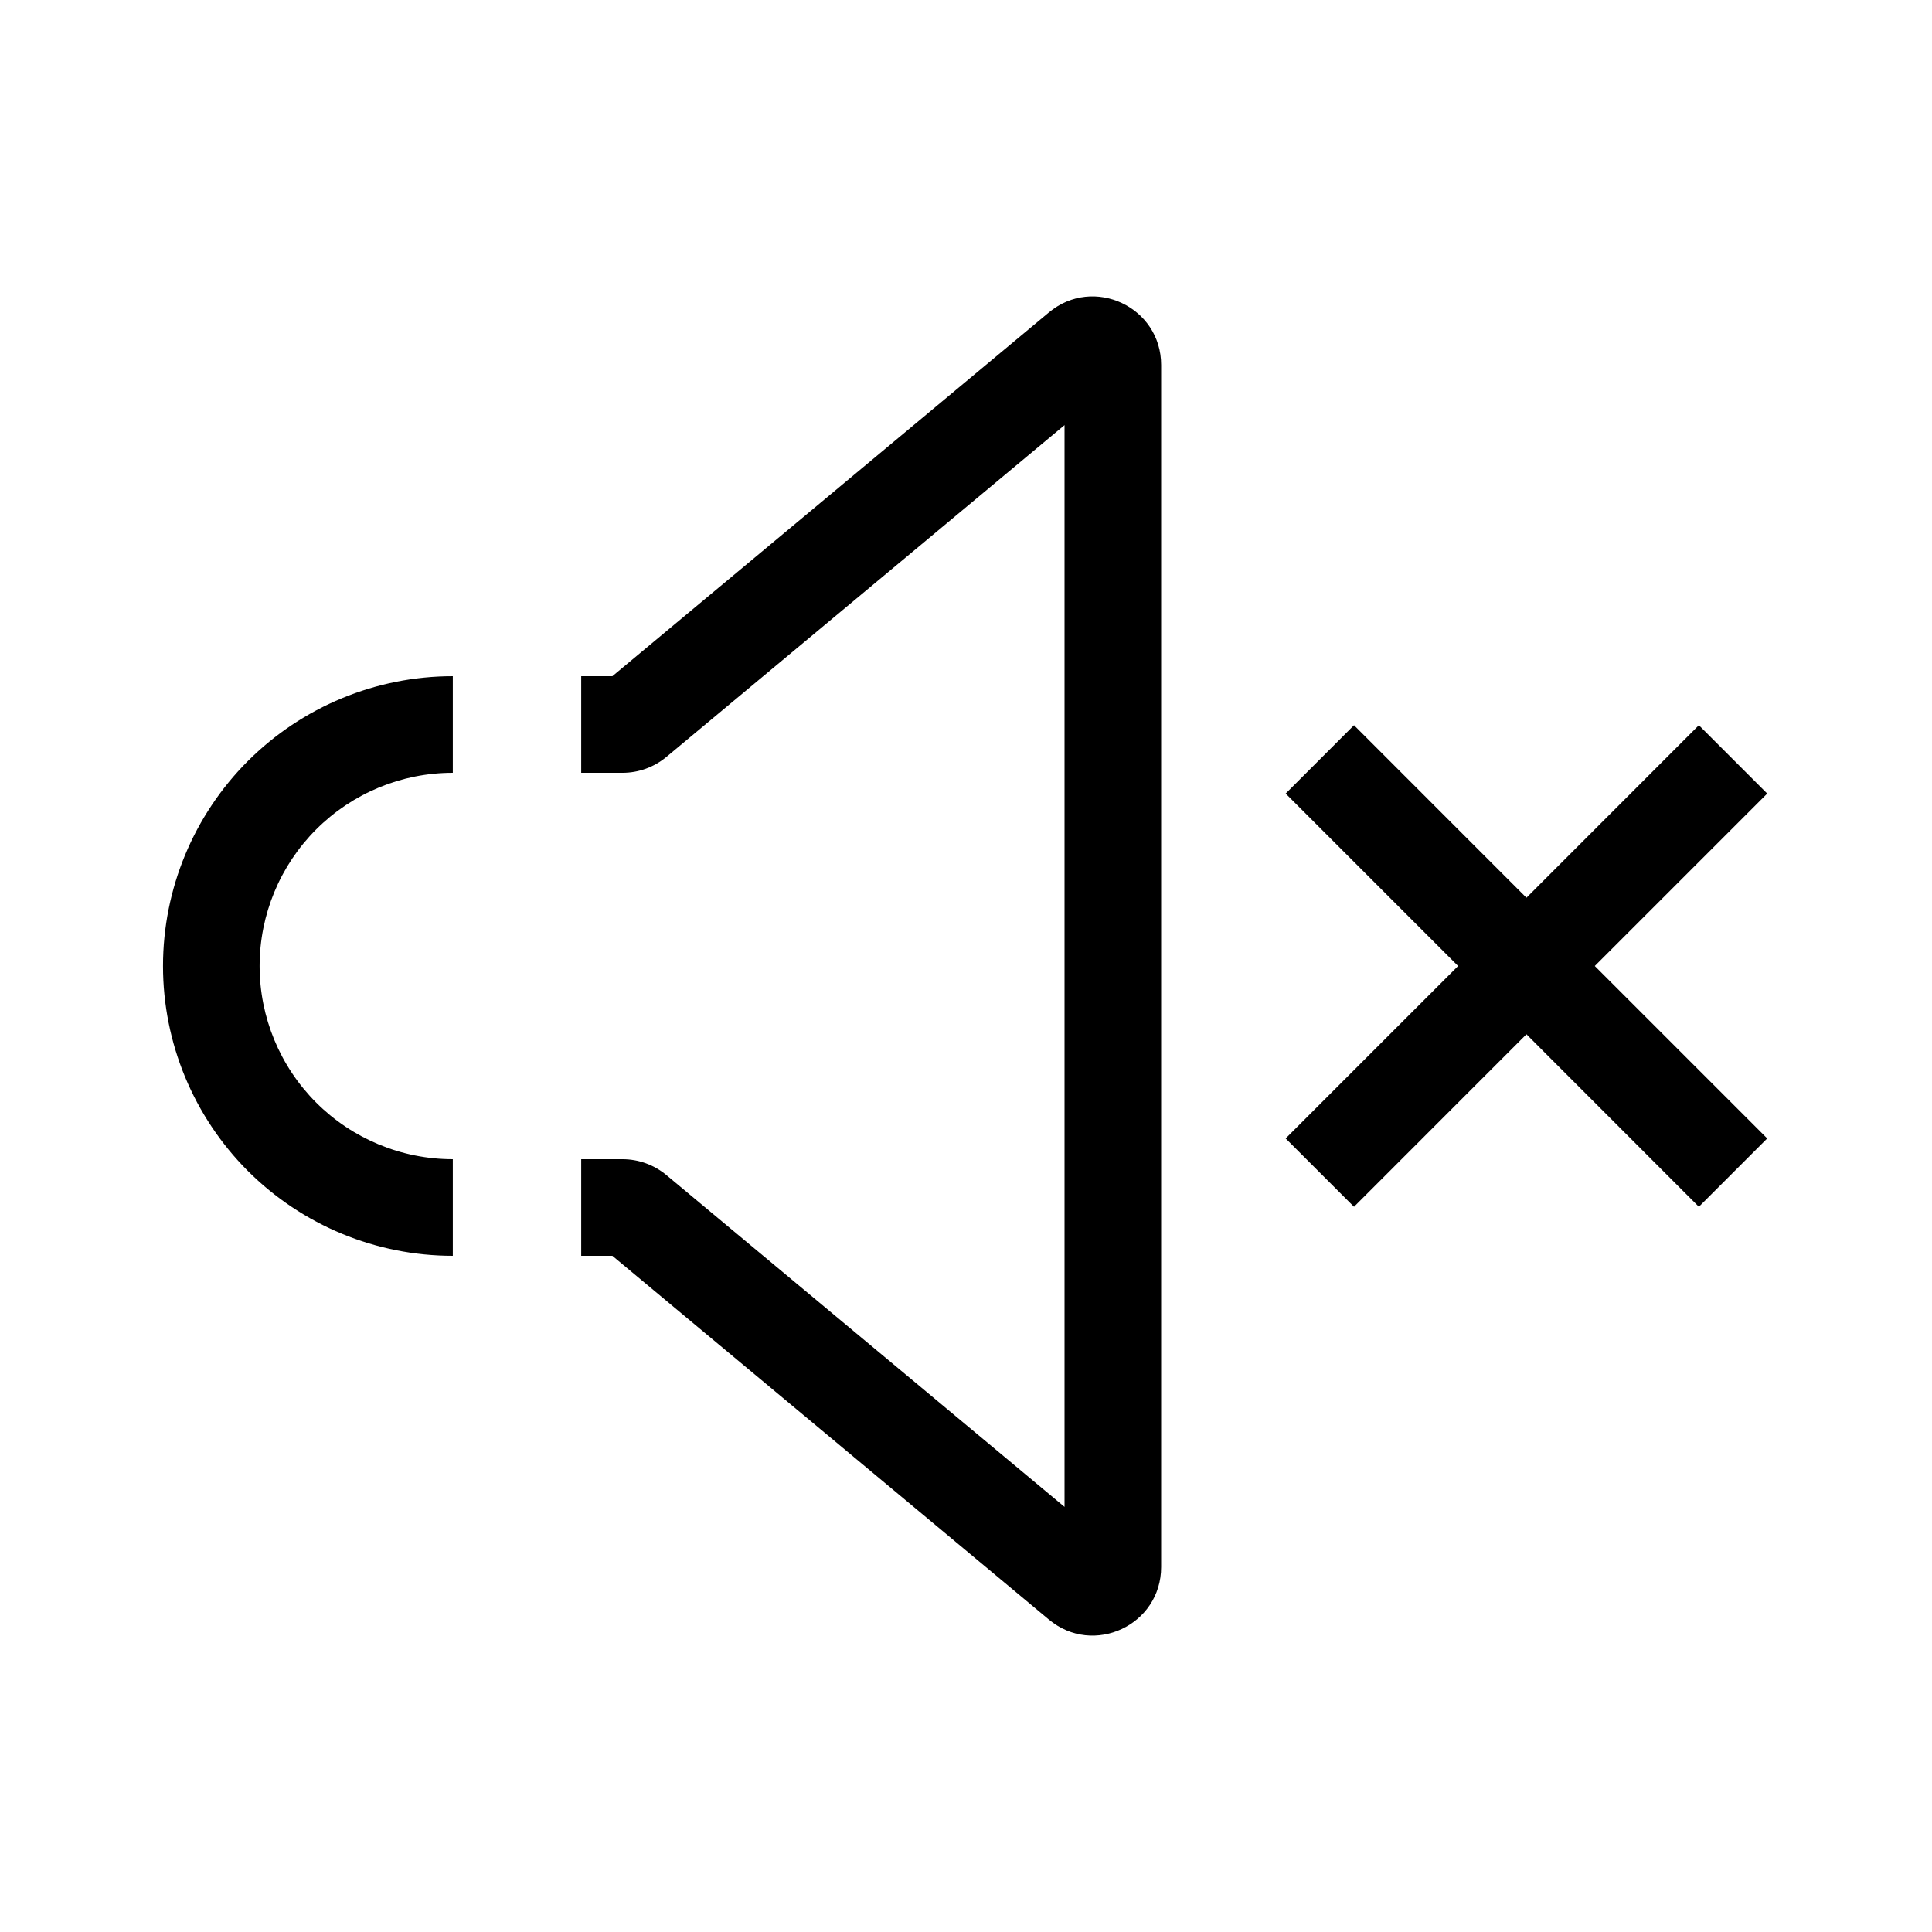 <svg width="24" height="24" viewBox="0 0 24 24" fill="none" xmlns="http://www.w3.org/2000/svg">
<path fill-rule="evenodd" clip-rule="evenodd" d="M13.224 5.281L8.278 9.403L8.278 9.403C8.125 9.53 7.933 9.6 7.734 9.6H7.22V8.4H7.607L13.03 3.881C13.584 3.419 14.424 3.813 14.424 4.534V19.466C14.424 20.187 13.584 20.581 13.03 20.119L7.607 15.6H7.22V14.4H7.734C7.933 14.4 8.125 14.47 8.278 14.597L13.224 18.719V5.281ZM5.625 9.6C4.989 9.6 4.378 9.853 3.928 10.303C3.478 10.753 3.225 11.364 3.225 12C3.225 12.636 3.478 13.247 3.928 13.697C4.378 14.147 4.989 14.4 5.625 14.4V15.6C4.67 15.6 3.755 15.221 3.079 14.546C2.404 13.87 2.025 12.955 2.025 12C2.025 11.045 2.404 10.13 3.079 9.454C3.755 8.779 4.67 8.4 5.625 8.4V9.6ZM18.113 12L15.971 9.858L16.82 9.009L18.962 11.152L21.104 9.009L21.953 9.858L19.811 12L21.953 14.142L21.104 14.991L18.962 12.848L16.82 14.991L15.971 14.142L18.113 12Z" fill="black"/>
</svg>

